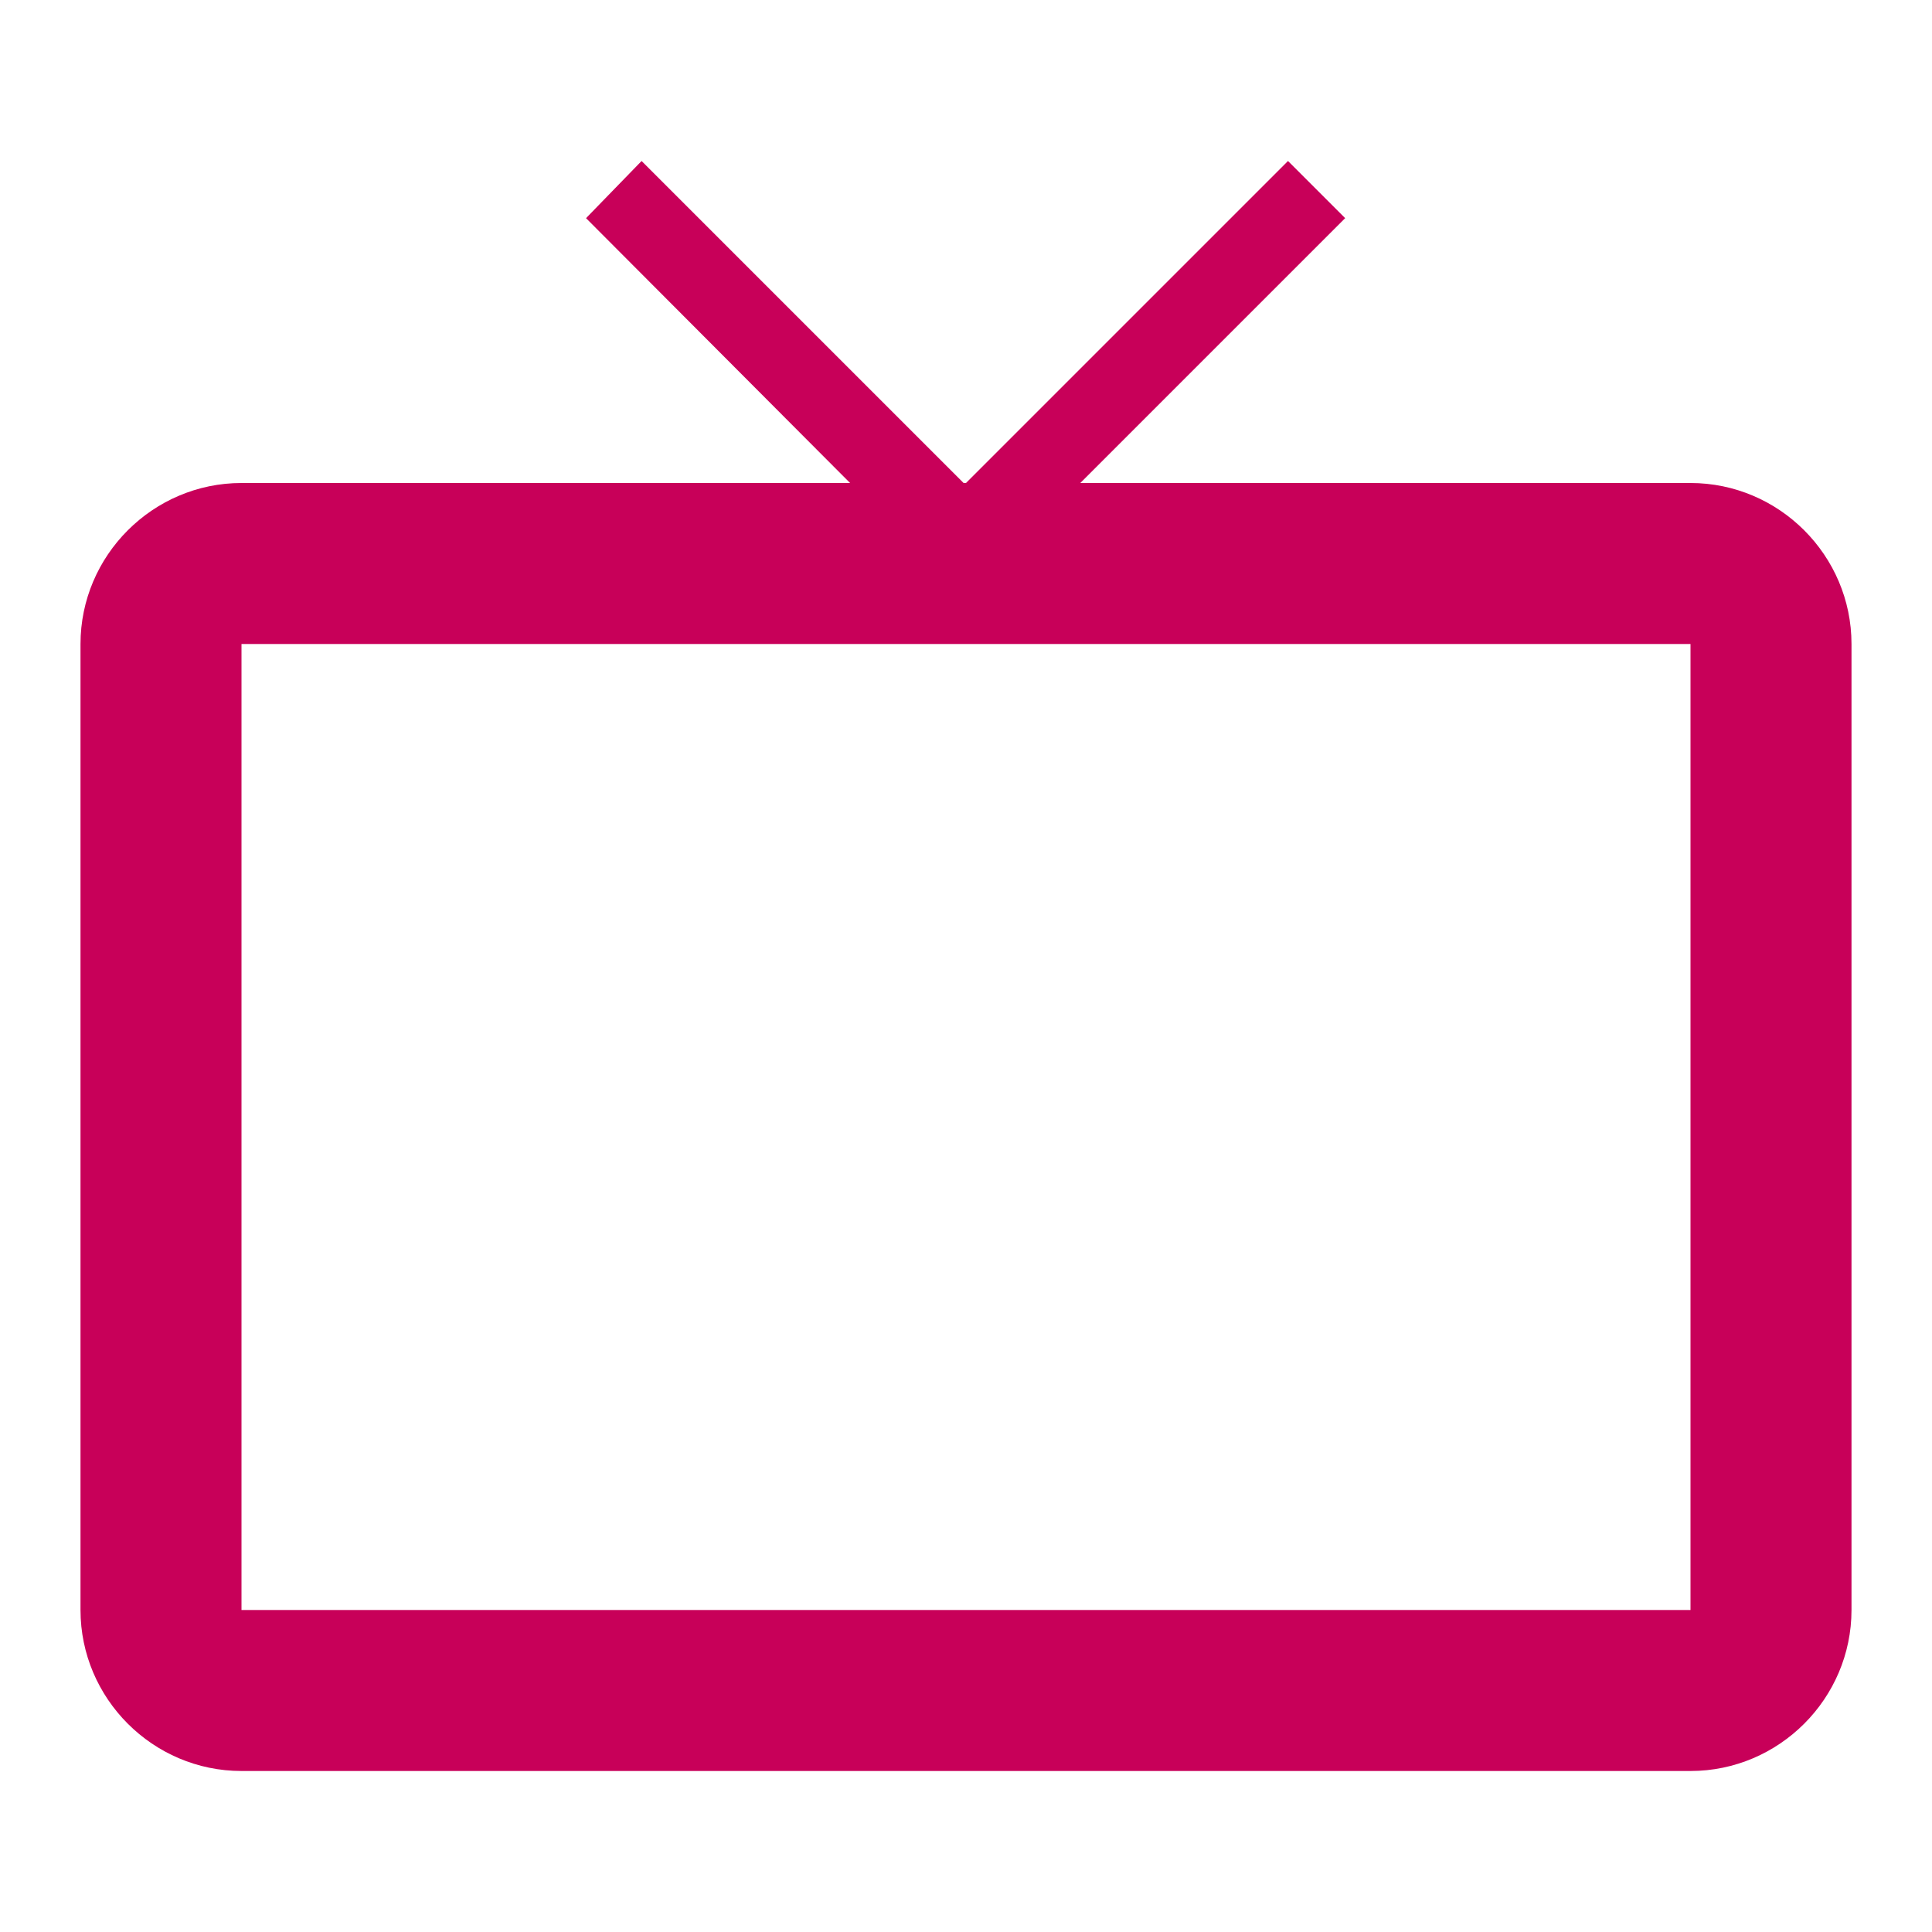 <?xml version="1.0" encoding="UTF-8" standalone="no"?>
<svg
   xmlns:dc="http://purl.org/dc/elements/1.1/"
   xmlns:cc="http://creativecommons.org/ns#"
   xmlns:rdf="http://www.w3.org/1999/02/22-rdf-syntax-ns#"
   xmlns:svg="http://www.w3.org/2000/svg"
   xmlns="http://www.w3.org/2000/svg"
   id="svg4797"
   version="1.1"
   viewBox="0 0 24 24">
  <defs
     id="defs4801" />
  <path
     style="fill:#c80059;fill-opacity:1"
     id="path4795"
     d="M 21,6 H 13.42 L 16.71,2.71 16,2 12,6 H 11.97 L 7.97,2 7.28,2.71 10.56,6 H 3 C 1.9,6 1,6.9 1,8 v 12 c 0,1.1 0.9,2 2,2 h 18 c 1.1,0 2,-0.9 2,-2 V 8 C 23,6.9 22.1,6 21,6 Z m 0,14 H 3 V 8 h 18 z" />
</svg>
